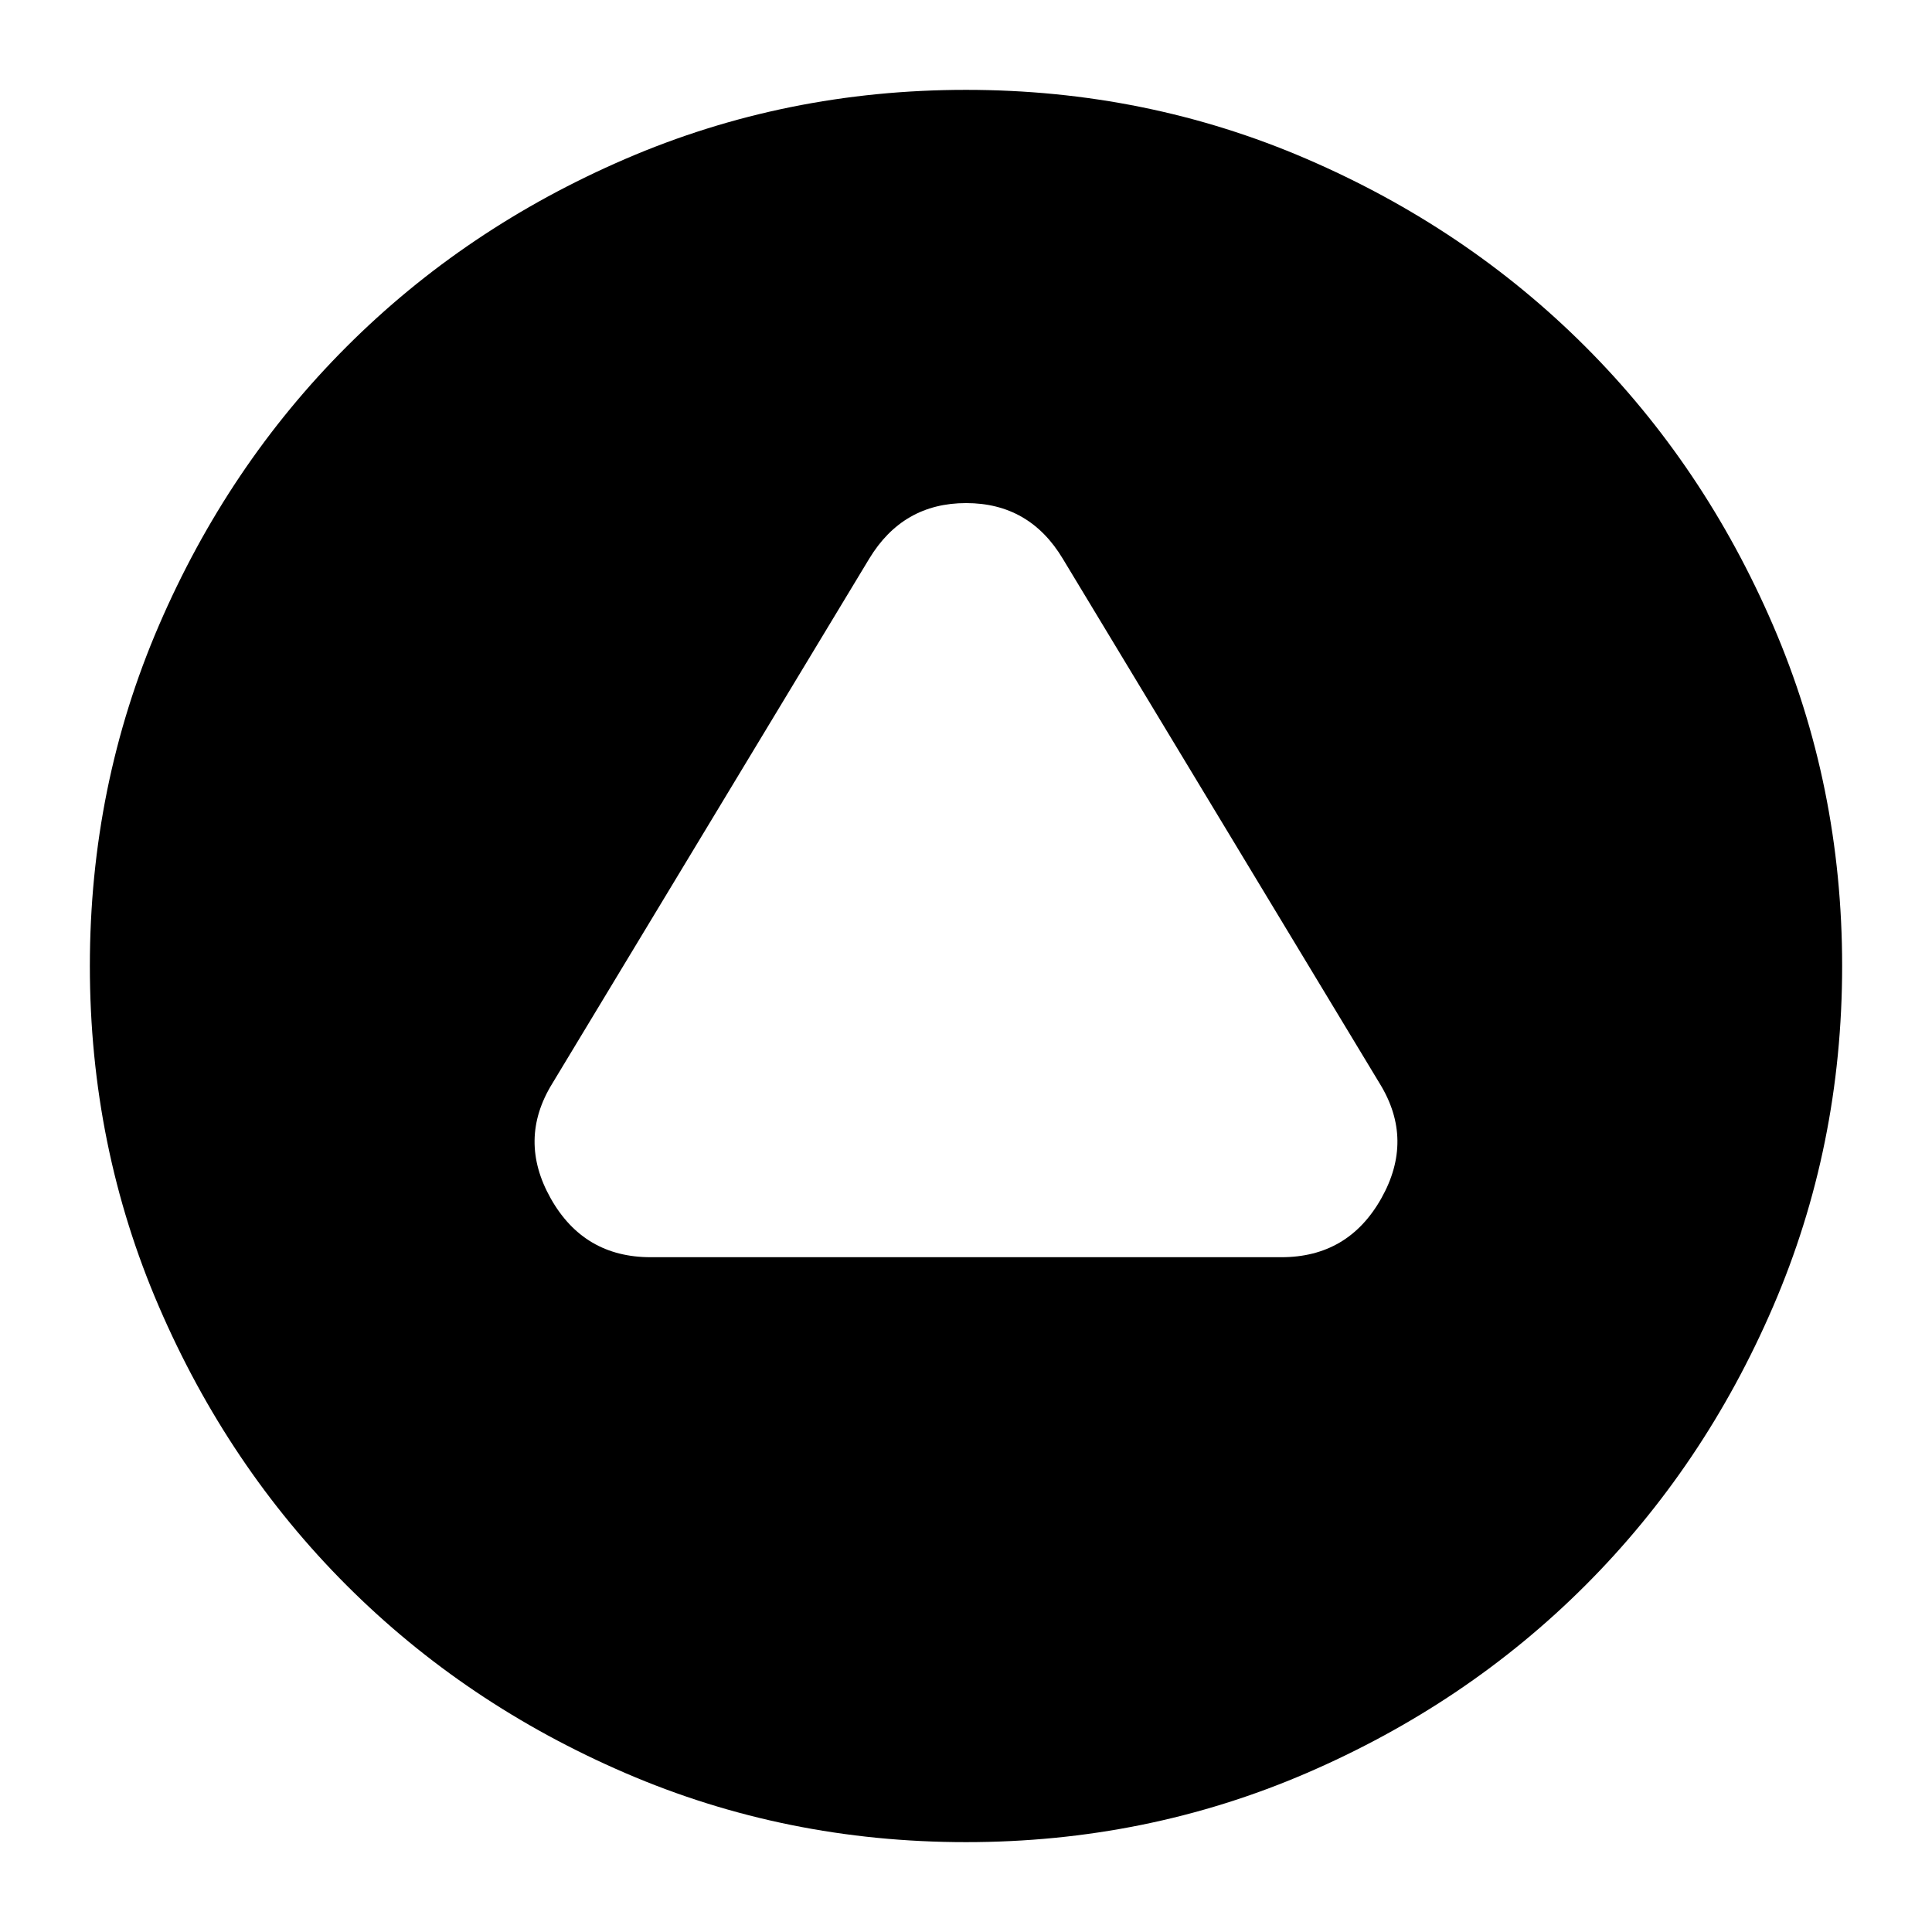 <svg xmlns="http://www.w3.org/2000/svg" height="24" viewBox="0 -960 960 960" width="24"><path d="M323.28-335.3h313.44q33.15 0 49.61-29.18 16.45-29.17-.74-57.09L528.11-682.35q-16.58-27.67-48.04-27.67t-48.18 27.67L274.41-421.57q-17.19 27.92-.74 57.09 16.46 29.18 49.61 29.18ZM480-44.65q-89.68 0-169.23-34.31-79.55-34.3-138.53-93.28-58.98-58.98-93.28-138.53Q44.65-390.32 44.65-480q0-89.68 34.31-169.23 34.3-79.55 93.28-138.53 58.98-58.98 138.53-93.28 79.55-34.31 169.23-34.31 89.68 0 169.23 34.31 79.55 34.3 138.53 93.28 58.98 58.98 93.28 138.53 34.31 79.55 34.31 169.23 0 89.68-34.31 169.23-34.3 79.55-93.28 138.53-58.98 58.98-138.53 93.28Q569.68-44.65 480-44.65Z"/></svg>